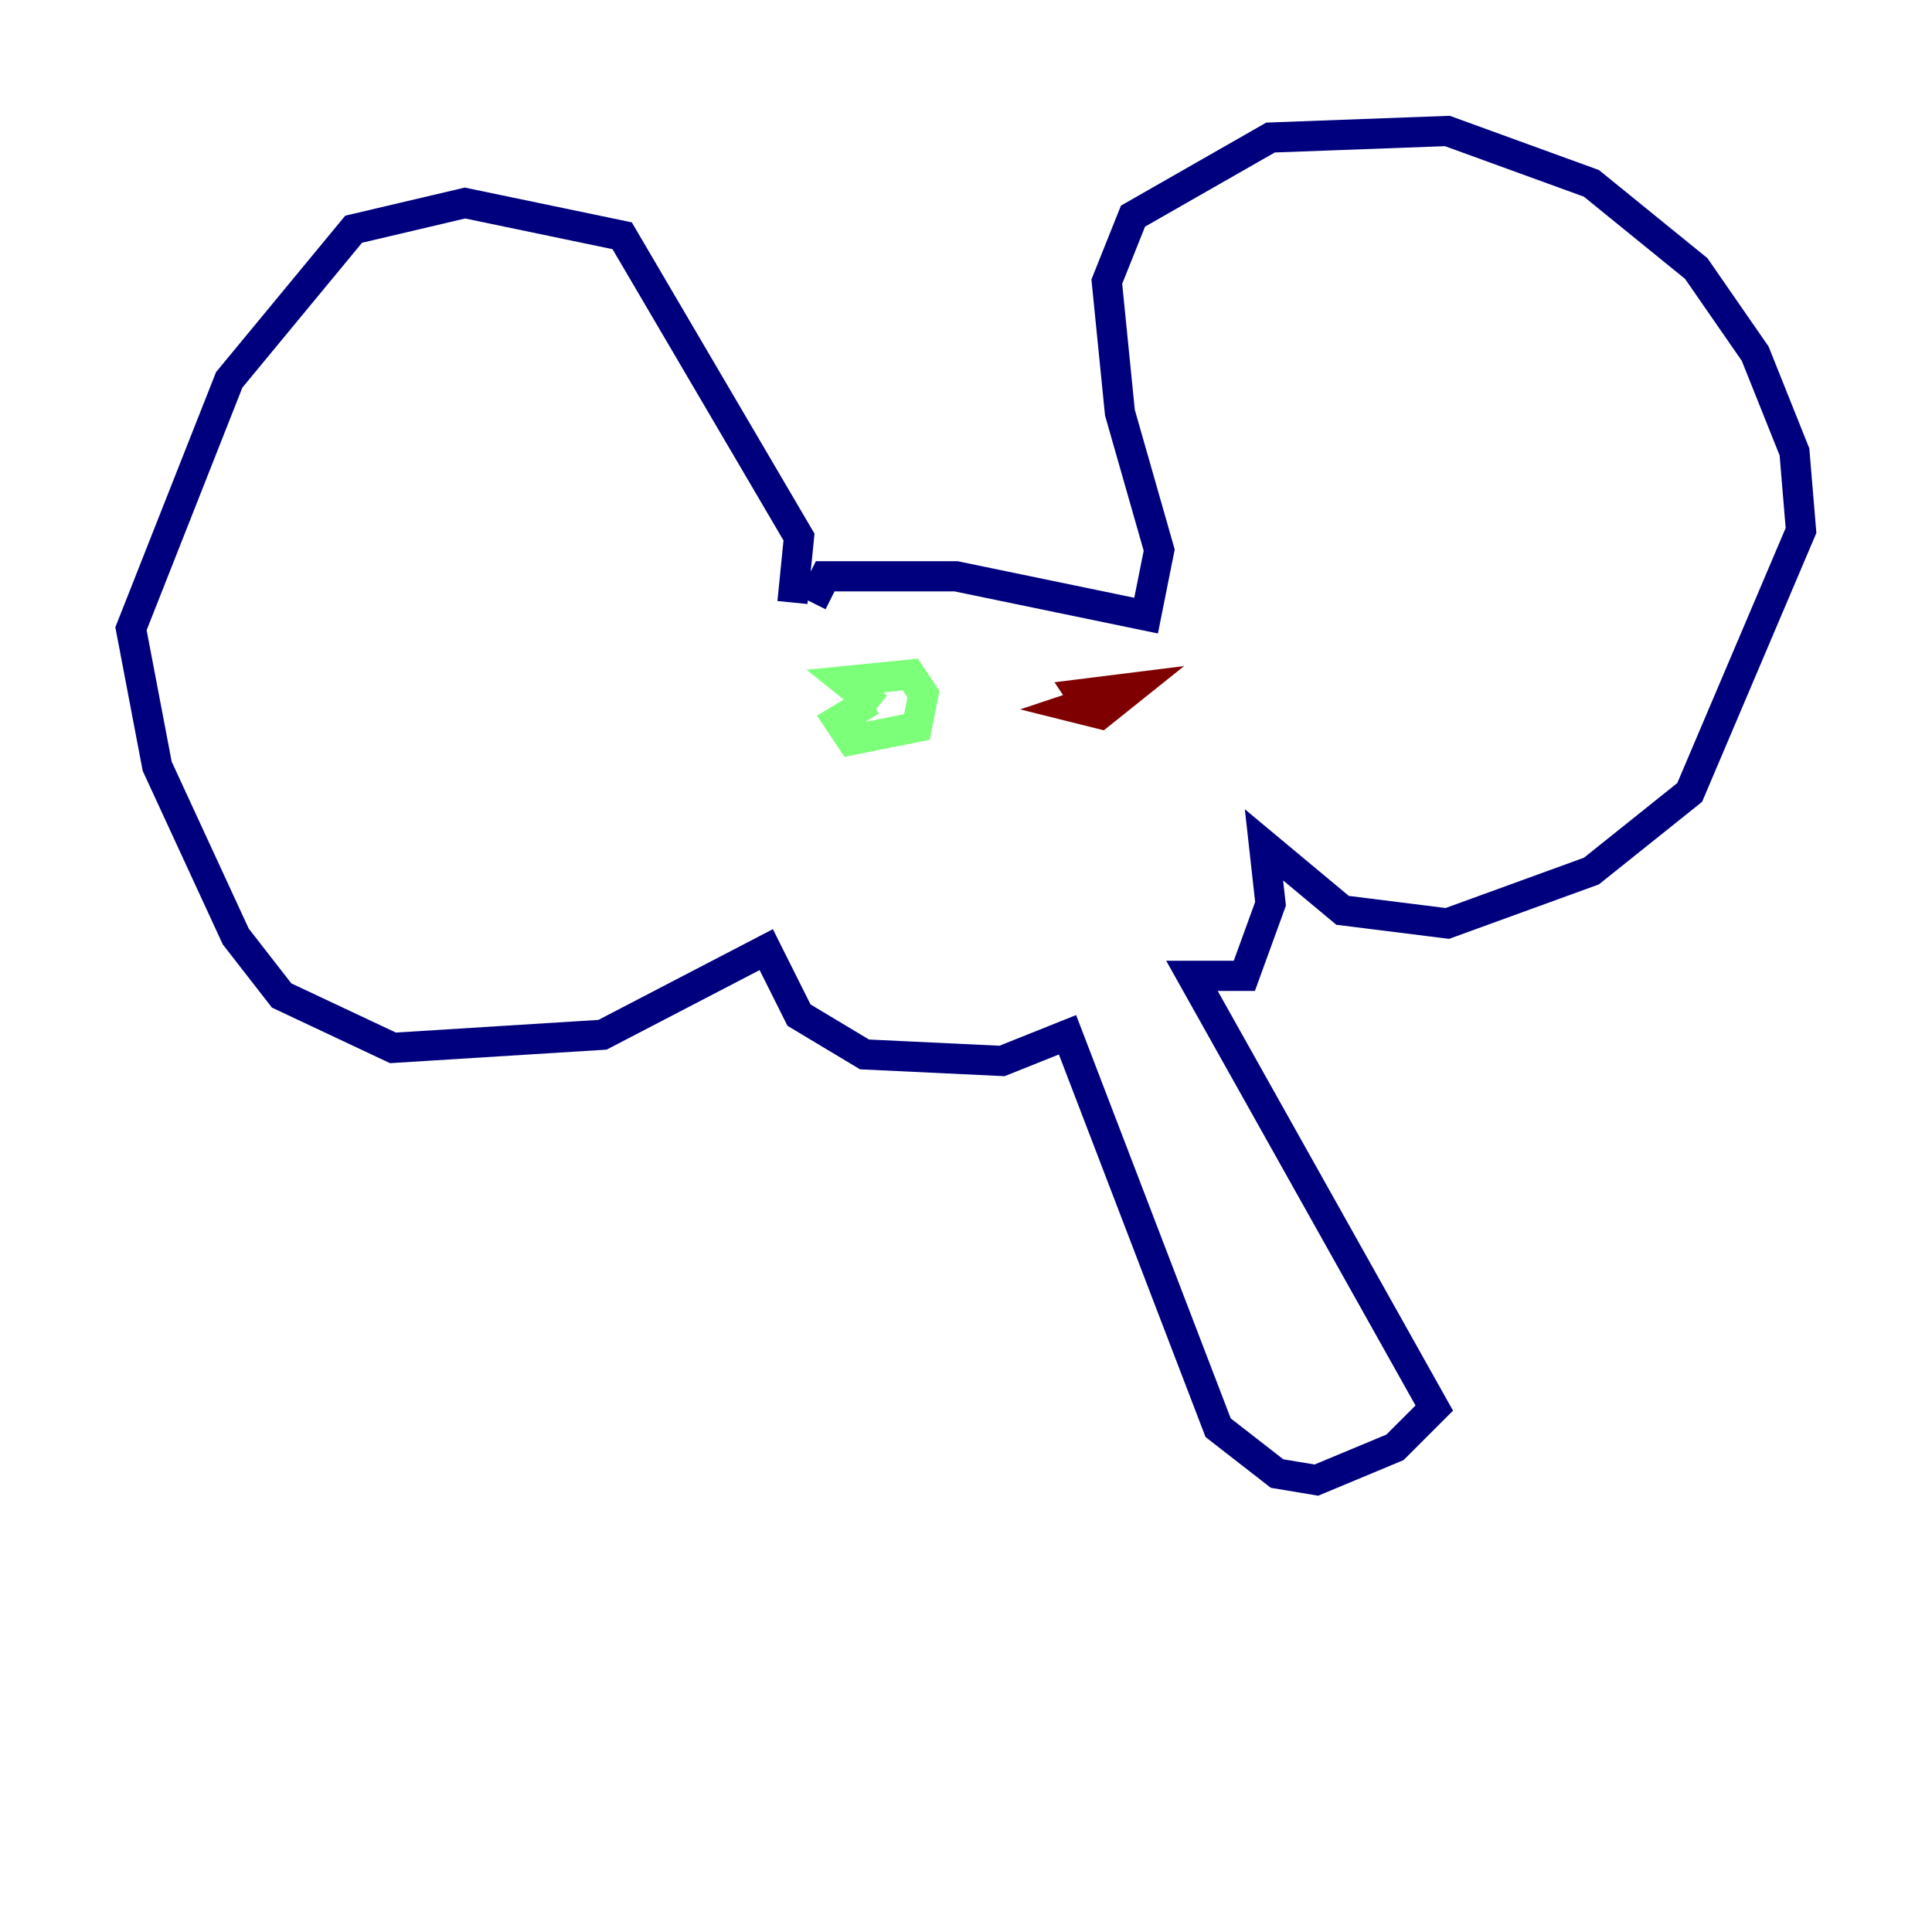 <?xml version="1.0" encoding="utf-8" ?>
<svg baseProfile="tiny" height="128" version="1.2" viewBox="0,0,128,128" width="128" xmlns="http://www.w3.org/2000/svg" xmlns:ev="http://www.w3.org/2001/xml-events" xmlns:xlink="http://www.w3.org/1999/xlink"><defs /><polyline fill="none" points="52.502,39.919 52.936,35.58 41.22,15.62 30.807,13.451 23.43,15.186 15.186,25.166 8.678,41.654 10.414,50.766 15.62,62.047 18.658,65.953 26.034,69.424 39.919,68.556 50.766,62.915 52.936,67.254 57.275,69.858 66.386,70.291 70.725,68.556 80.705,94.59 84.61,97.627 87.214,98.061 92.42,95.891 95.024,93.288 78.969,64.651 82.441,64.651 84.176,59.878 83.742,55.973 88.949,60.312 95.891,61.18 105.437,57.709 111.946,52.502 119.322,35.146 118.888,29.939 116.285,23.43 112.38,17.79 105.437,12.149 95.891,8.678 84.176,9.112 75.064,14.319 73.329,18.658 74.197,27.336 76.8,36.447 75.932,40.786 63.349,38.183 54.671,38.183 53.803,39.919" stroke="#00007f" stroke-width="2" /><polyline fill="none" points="57.709,46.427 55.539,47.729 56.407,49.031 60.746,48.163 61.18,45.993 60.312,44.691 55.973,45.125 58.142,46.861" stroke="#7cff79" stroke-width="2" /><polyline fill="none" points="73.763,45.993 71.159,46.861 72.895,47.295 75.064,45.559 71.593,45.993 72.461,47.295" stroke="#7f0000" stroke-width="2" /></svg>